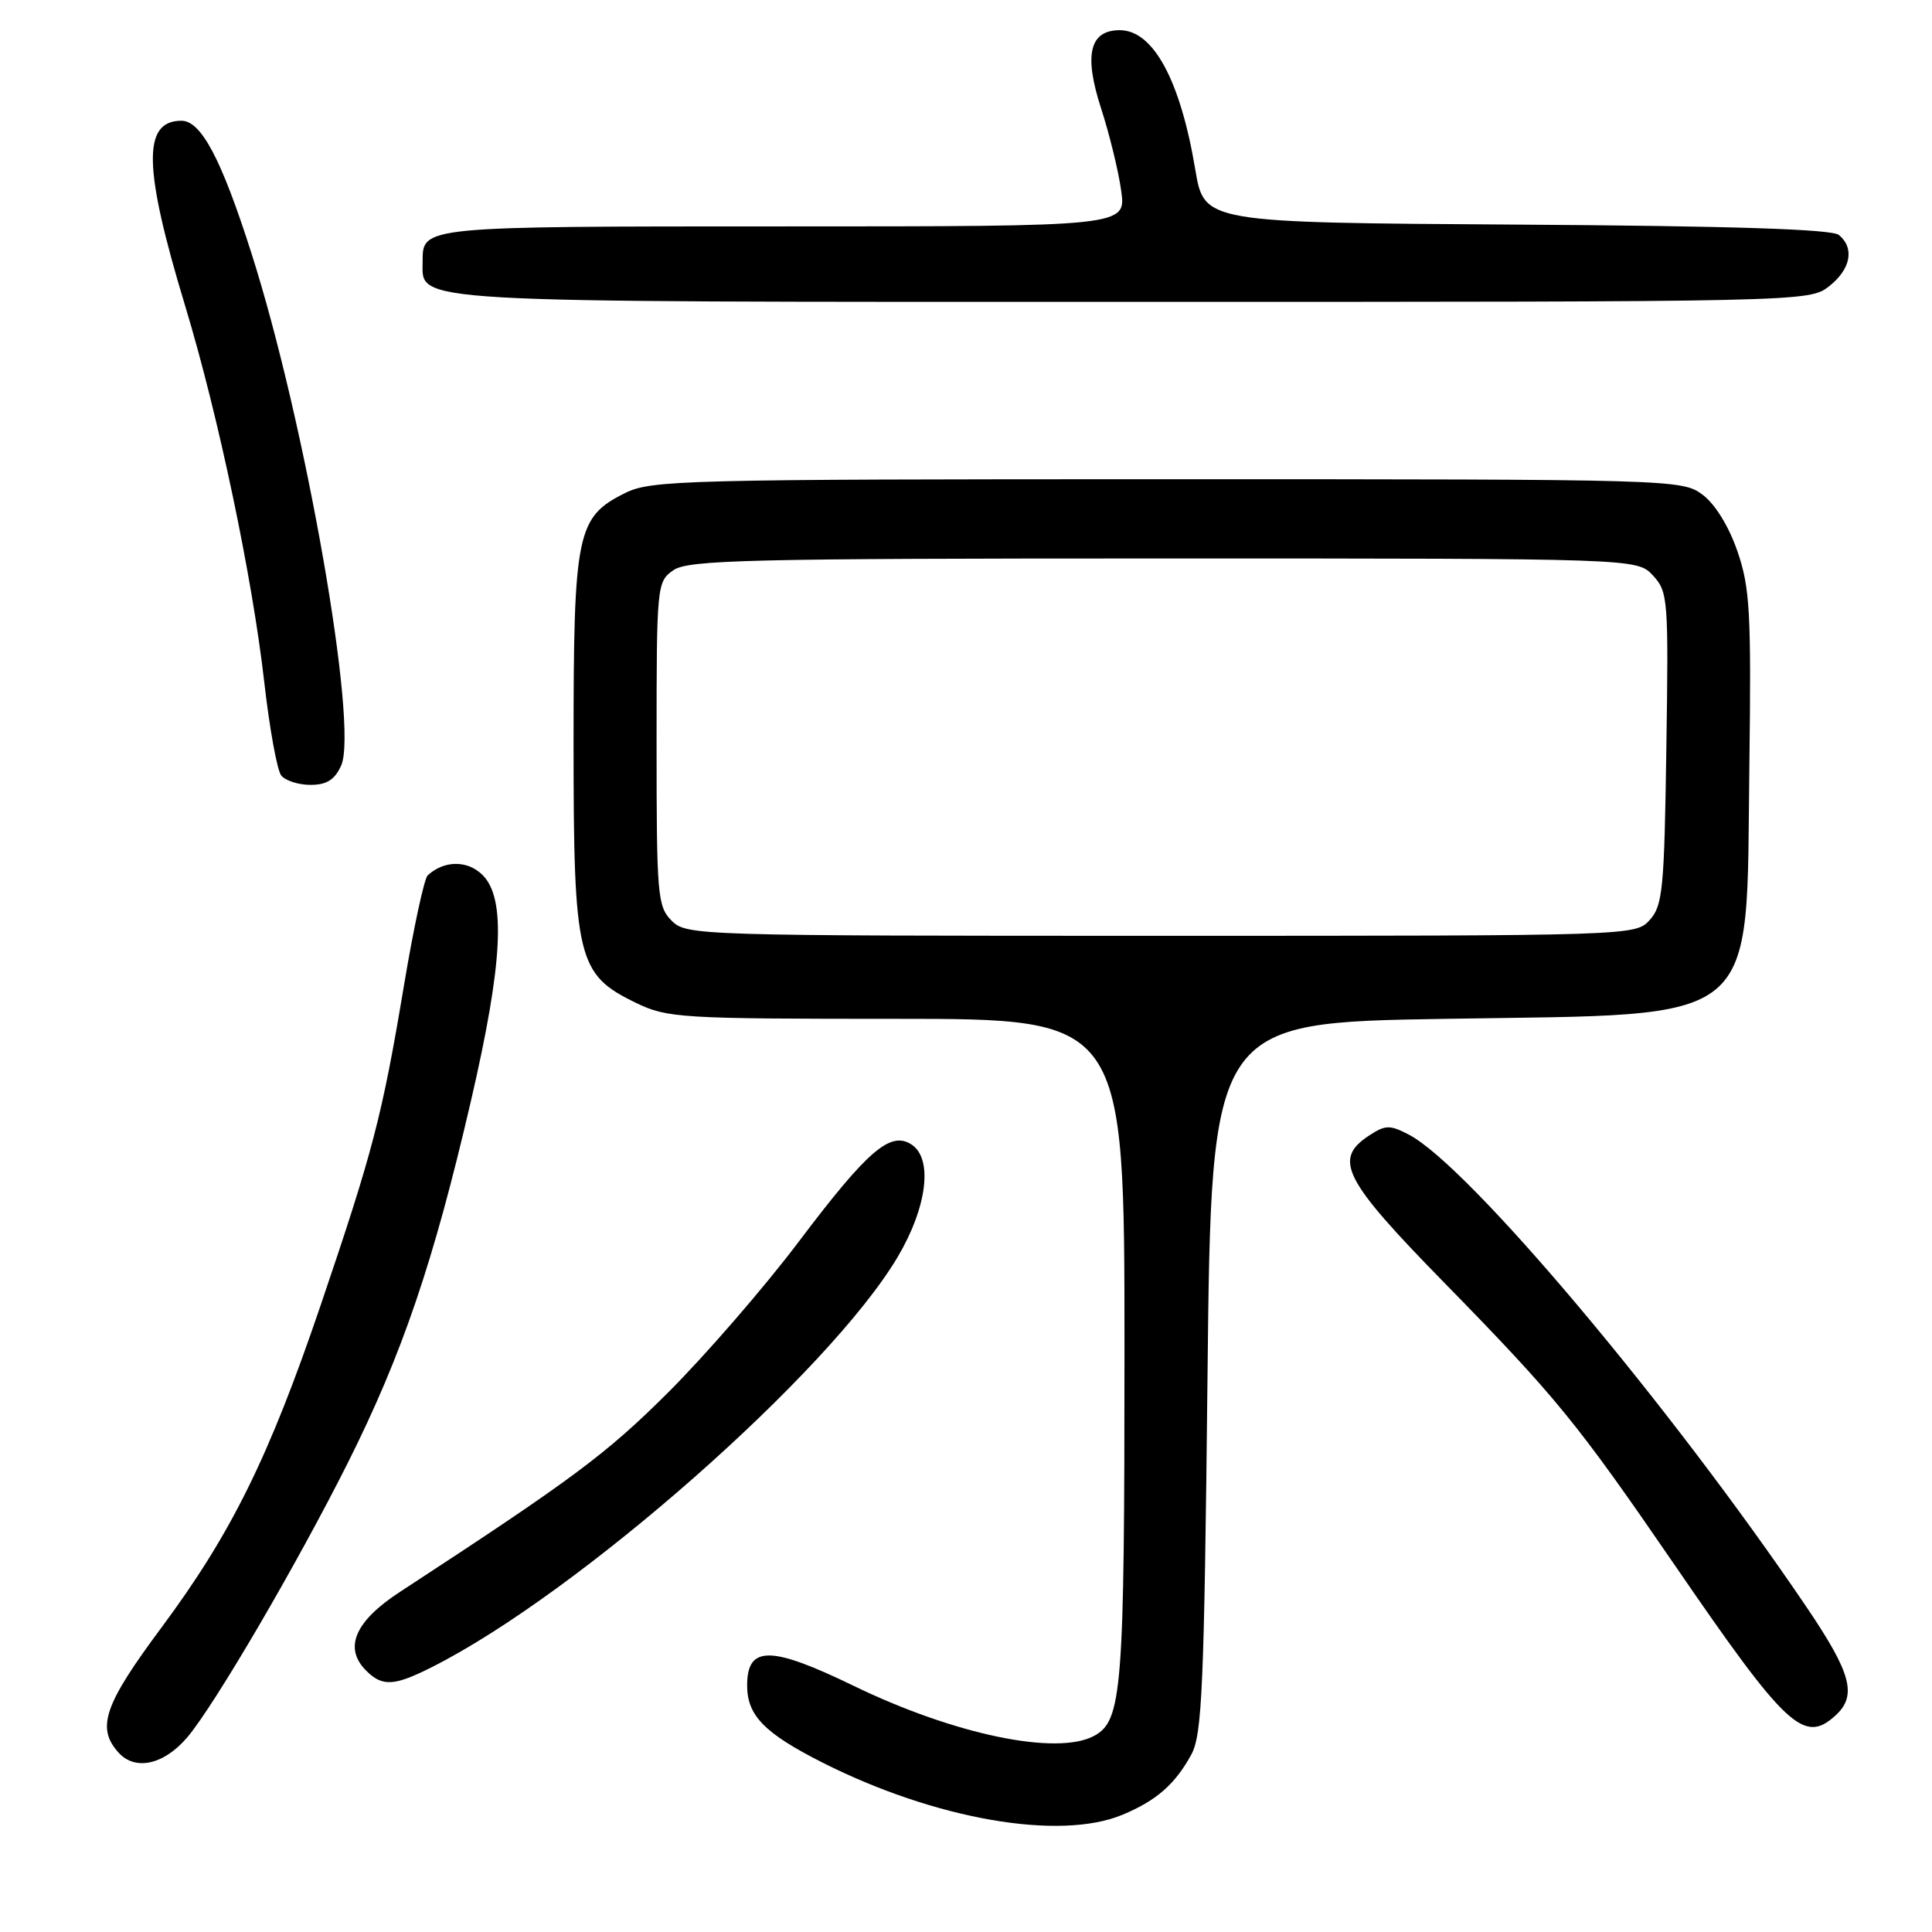 <?xml version="1.0" encoding="UTF-8" standalone="no"?>
<!DOCTYPE svg PUBLIC "-//W3C//DTD SVG 1.1//EN" "http://www.w3.org/Graphics/SVG/1.1/DTD/svg11.dtd" >
<svg xmlns="http://www.w3.org/2000/svg" xmlns:xlink="http://www.w3.org/1999/xlink" version="1.1" viewBox="0 0 256 256">
 <g >
 <path fill="currentColor"
d=" M 148.75 240.46 C 153.24 238.58 155.69 236.44 157.85 232.50 C 159.29 229.87 159.56 223.65 160.00 182.50 C 160.50 135.50 160.50 135.50 191.55 135.00 C 233.85 134.32 231.35 136.40 231.80 101.50 C 232.06 81.13 231.88 77.88 230.22 73.05 C 229.08 69.74 227.26 66.79 225.60 65.55 C 222.89 63.53 221.84 63.50 154.68 63.50 C 90.65 63.50 86.28 63.61 82.83 65.33 C 76.42 68.52 76.00 70.55 76.00 98.44 C 76.00 127.11 76.48 129.12 84.28 132.89 C 88.41 134.89 90.17 135.00 118.82 135.00 C 149.00 135.00 149.00 135.00 149.00 178.85 C 149.00 224.04 148.69 228.03 144.96 230.02 C 140.01 232.67 126.44 229.84 113.13 223.39 C 102.09 218.03 99.00 218.02 99.00 223.34 C 99.00 227.32 101.31 229.67 109.00 233.56 C 123.91 241.08 140.40 243.95 148.75 240.46 Z  M 24.81 230.21 C 28.40 225.99 39.36 207.25 46.10 193.81 C 53.30 179.44 57.45 167.23 62.39 145.93 C 66.63 127.65 67.07 119.07 63.95 115.95 C 61.96 113.96 58.85 113.98 56.67 115.99 C 56.21 116.42 54.79 123.00 53.52 130.63 C 50.63 147.90 49.44 152.47 42.53 172.83 C 35.63 193.13 30.66 203.20 21.35 215.72 C 13.79 225.89 12.74 228.95 15.71 232.23 C 17.92 234.68 21.72 233.84 24.81 230.21 Z  M 243.17 227.35 C 246.12 224.68 245.35 221.76 239.33 212.88 C 221.16 186.05 194.55 154.44 186.67 150.34 C 184.16 149.03 183.58 149.05 181.42 150.46 C 176.62 153.61 177.98 156.28 191.32 169.91 C 206.28 185.21 208.90 188.42 221.99 207.50 C 236.67 228.90 239.02 231.10 243.17 227.35 Z  M 57.29 220.87 C 76.62 211.12 109.85 181.85 118.92 166.60 C 122.86 159.96 123.66 153.51 120.76 151.64 C 117.97 149.85 114.97 152.43 105.86 164.50 C 101.30 170.55 93.50 179.55 88.53 184.51 C 80.31 192.70 75.93 195.96 53.00 210.93 C 47.02 214.83 45.50 218.36 48.52 221.37 C 50.66 223.52 52.24 223.43 57.29 220.87 Z  M 45.20 101.45 C 47.54 96.32 40.47 55.92 33.30 33.50 C 29.33 21.05 26.65 16.00 24.04 16.00 C 18.85 16.00 18.98 22.21 24.54 40.55 C 28.95 55.11 33.44 76.49 35.03 90.50 C 35.72 96.55 36.72 102.06 37.26 102.75 C 37.80 103.44 39.55 104.00 41.14 104.00 C 43.28 104.00 44.35 103.33 45.20 101.45 Z  M 242.37 37.93 C 245.24 35.67 245.77 32.88 243.66 31.13 C 242.74 30.37 229.46 29.94 200.94 29.76 C 159.56 29.50 159.56 29.50 158.38 22.46 C 156.40 10.62 152.81 4.00 148.38 4.00 C 144.38 4.00 143.60 7.25 145.88 14.30 C 146.99 17.71 148.20 22.64 148.56 25.25 C 149.23 30.00 149.23 30.00 103.81 30.00 C 55.79 30.00 56.00 29.98 56.00 34.64 C 56.00 40.19 52.69 40.00 150.09 40.00 C 239.26 40.00 239.74 39.99 242.37 37.93 Z  M 89.00 122.00 C 87.12 120.12 87.00 118.67 87.00 98.56 C 87.00 77.53 87.04 77.08 89.22 75.56 C 91.18 74.19 99.02 74.00 154.18 74.00 C 216.92 74.00 216.92 74.00 219.02 76.25 C 221.02 78.40 221.10 79.35 220.80 99.14 C 220.53 117.80 220.32 120.00 218.60 121.90 C 216.70 123.99 216.44 124.00 153.85 124.00 C 92.33 124.00 90.96 123.96 89.00 122.00 Z "/>
</g>
</svg>
